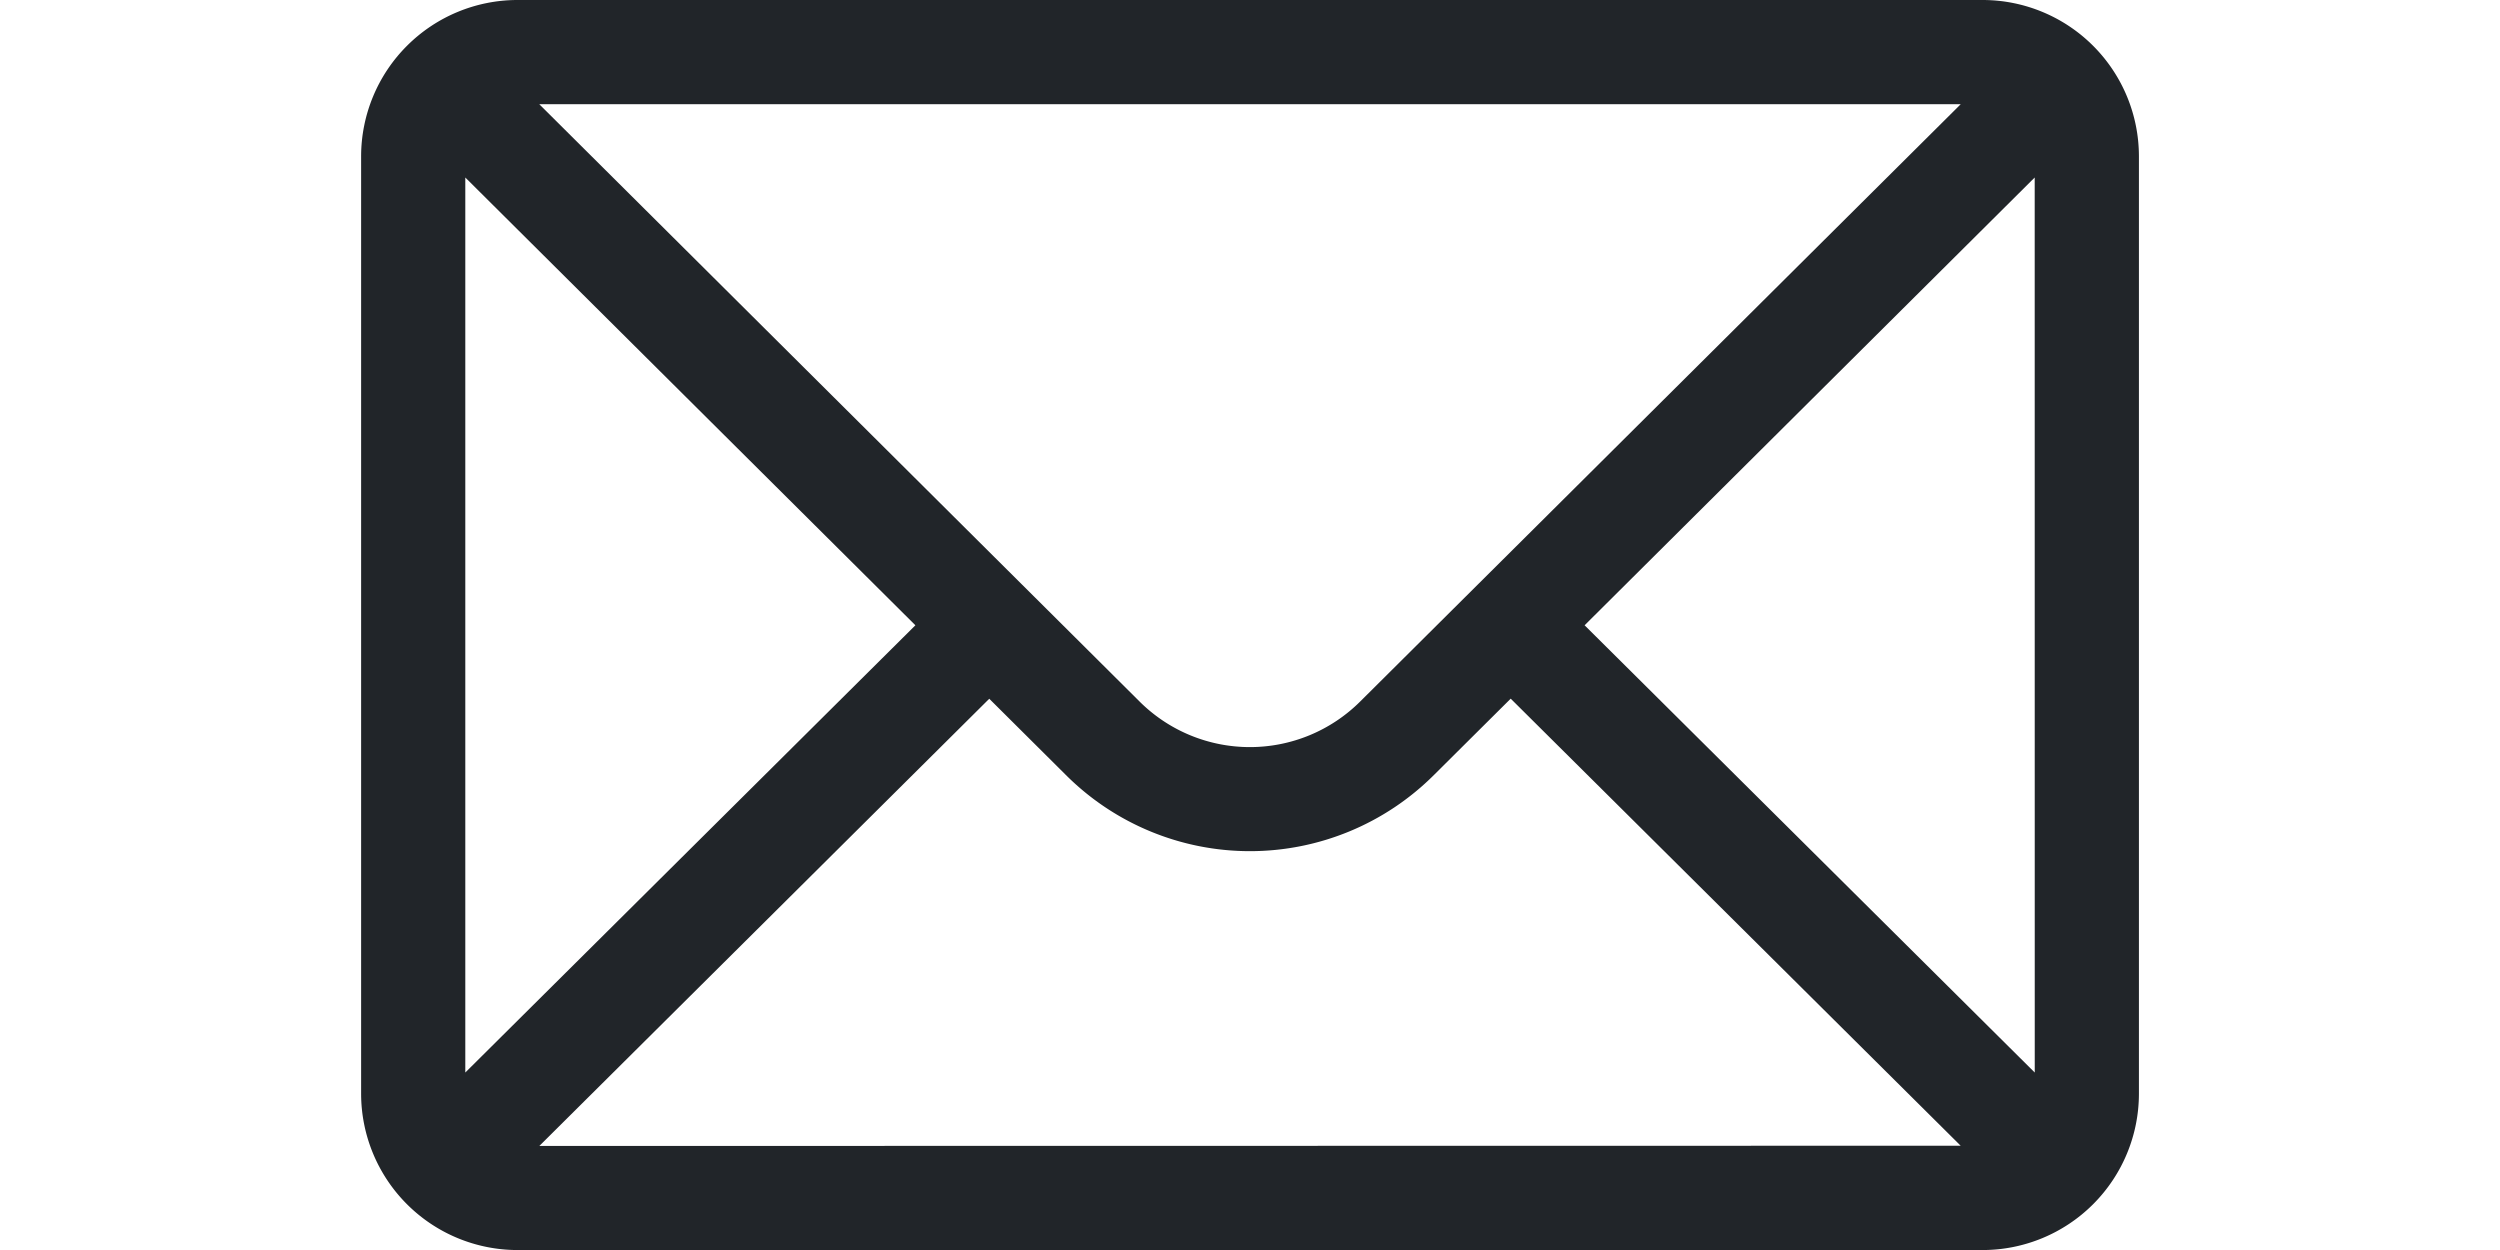 <svg xmlns="http://www.w3.org/2000/svg" width="30" height="15" viewBox="0 0 41.16 28.941"><defs><style>.a{fill:#212529;}</style></defs><g transform="translate(0 -76)"><g transform="translate(0 76)"><path class="a" d="M37.543,76H3.618A3.623,3.623,0,0,0,0,79.618v21.706a3.623,3.623,0,0,0,3.618,3.618H37.543a3.622,3.622,0,0,0,3.618-3.618V79.618A3.621,3.621,0,0,0,37.543,76Zm-.507,2.412-13.9,13.825a3.618,3.618,0,0,1-5.118,0L4.124,78.412ZM2.412,100.832V80.11L12.833,90.477Zm1.714,1.7L14.543,92.178l1.773,1.764a6.029,6.029,0,0,0,8.524,0l1.776-1.766,10.418,10.351Zm34.623-1.7L28.327,90.477,38.748,80.11Z" transform="translate(0 -76)"/></g></g></svg>